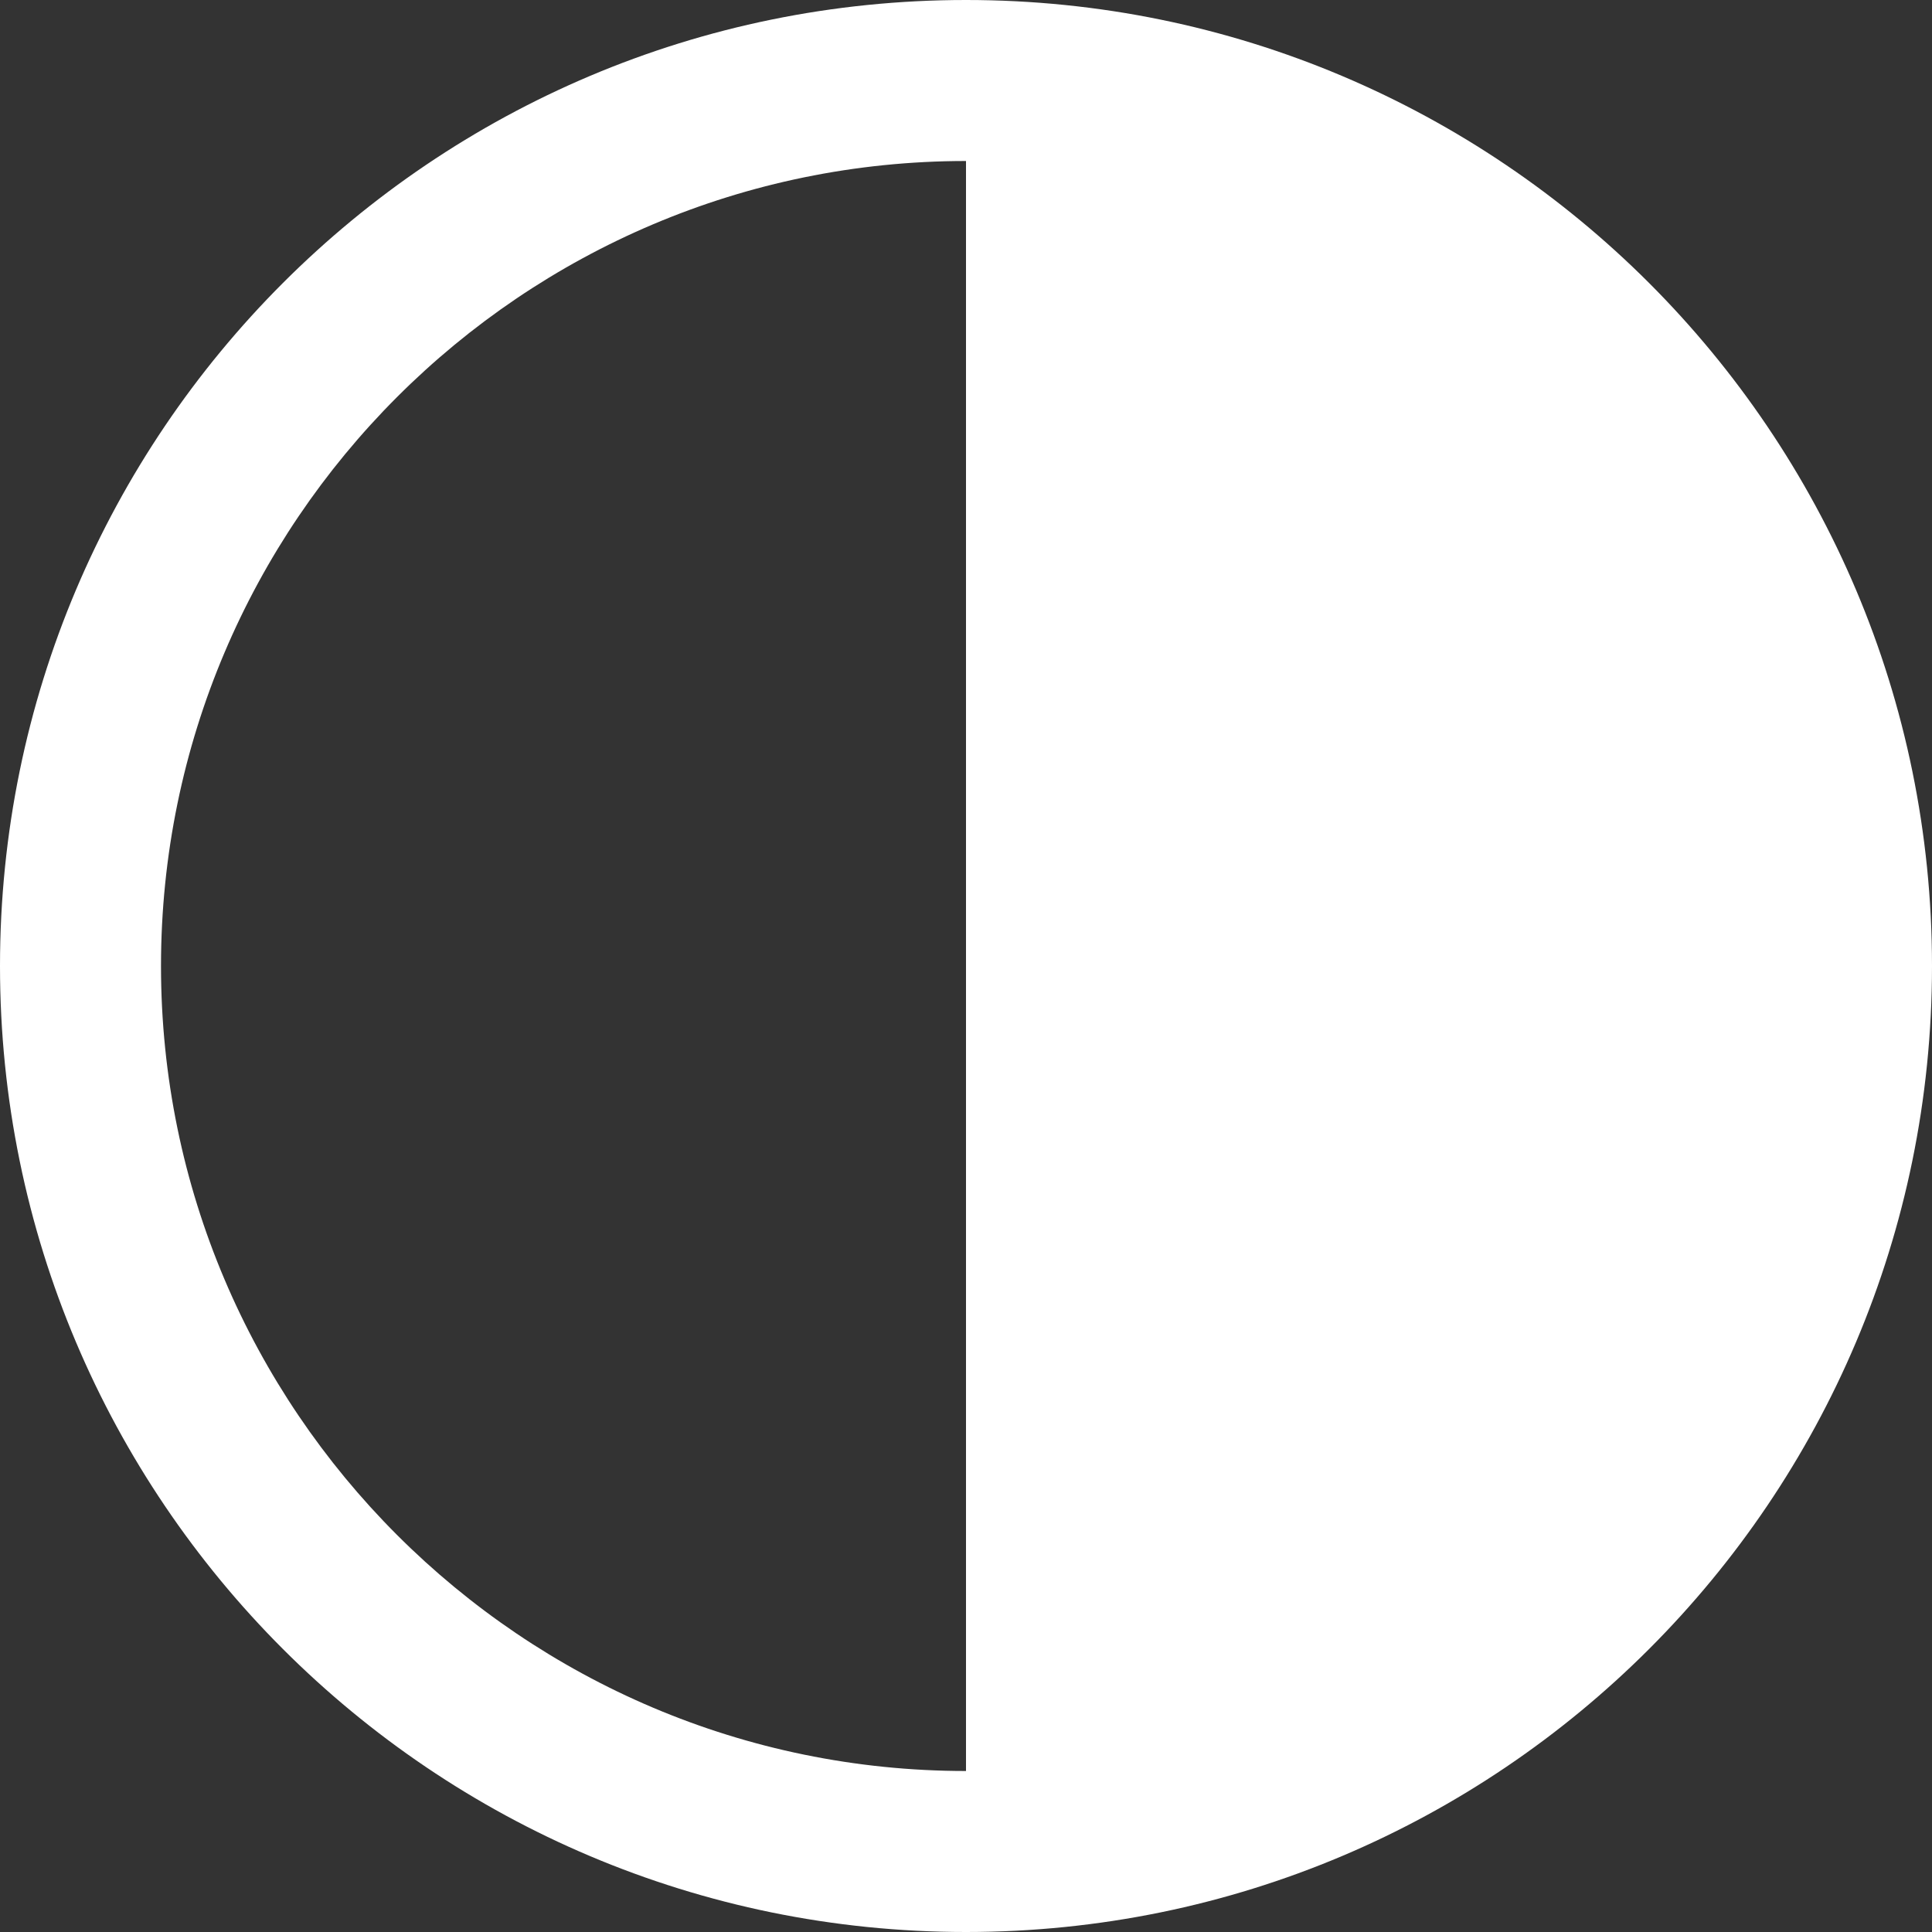 <svg width="24" height="24" viewBox="0 0 24 24" fill="none" xmlns="http://www.w3.org/2000/svg">
<rect x="0" y="0" width="24" height="24" fill="#333333" stroke="none"/>
<g clip-path="url(#clip0_1804_1838)">
<path fill-rule="evenodd" clip-rule="evenodd" d="M2 12C2 6.486 6.486 2 12 2V22C6.486 22 2 17.514 2 12ZM12 0C5.373 0 0 5.373 0 12C0 18.627 5.373 24 12 24C18.627 24 24 18.627 24 12C24 5.373 18.627 0 12 0Z" fill="white"/>
</g>
<defs>
<clipPath id="clip0_1804_1838">
<rect width="24" height="24" fill="white"/>
</clipPath>
</defs>
</svg>
